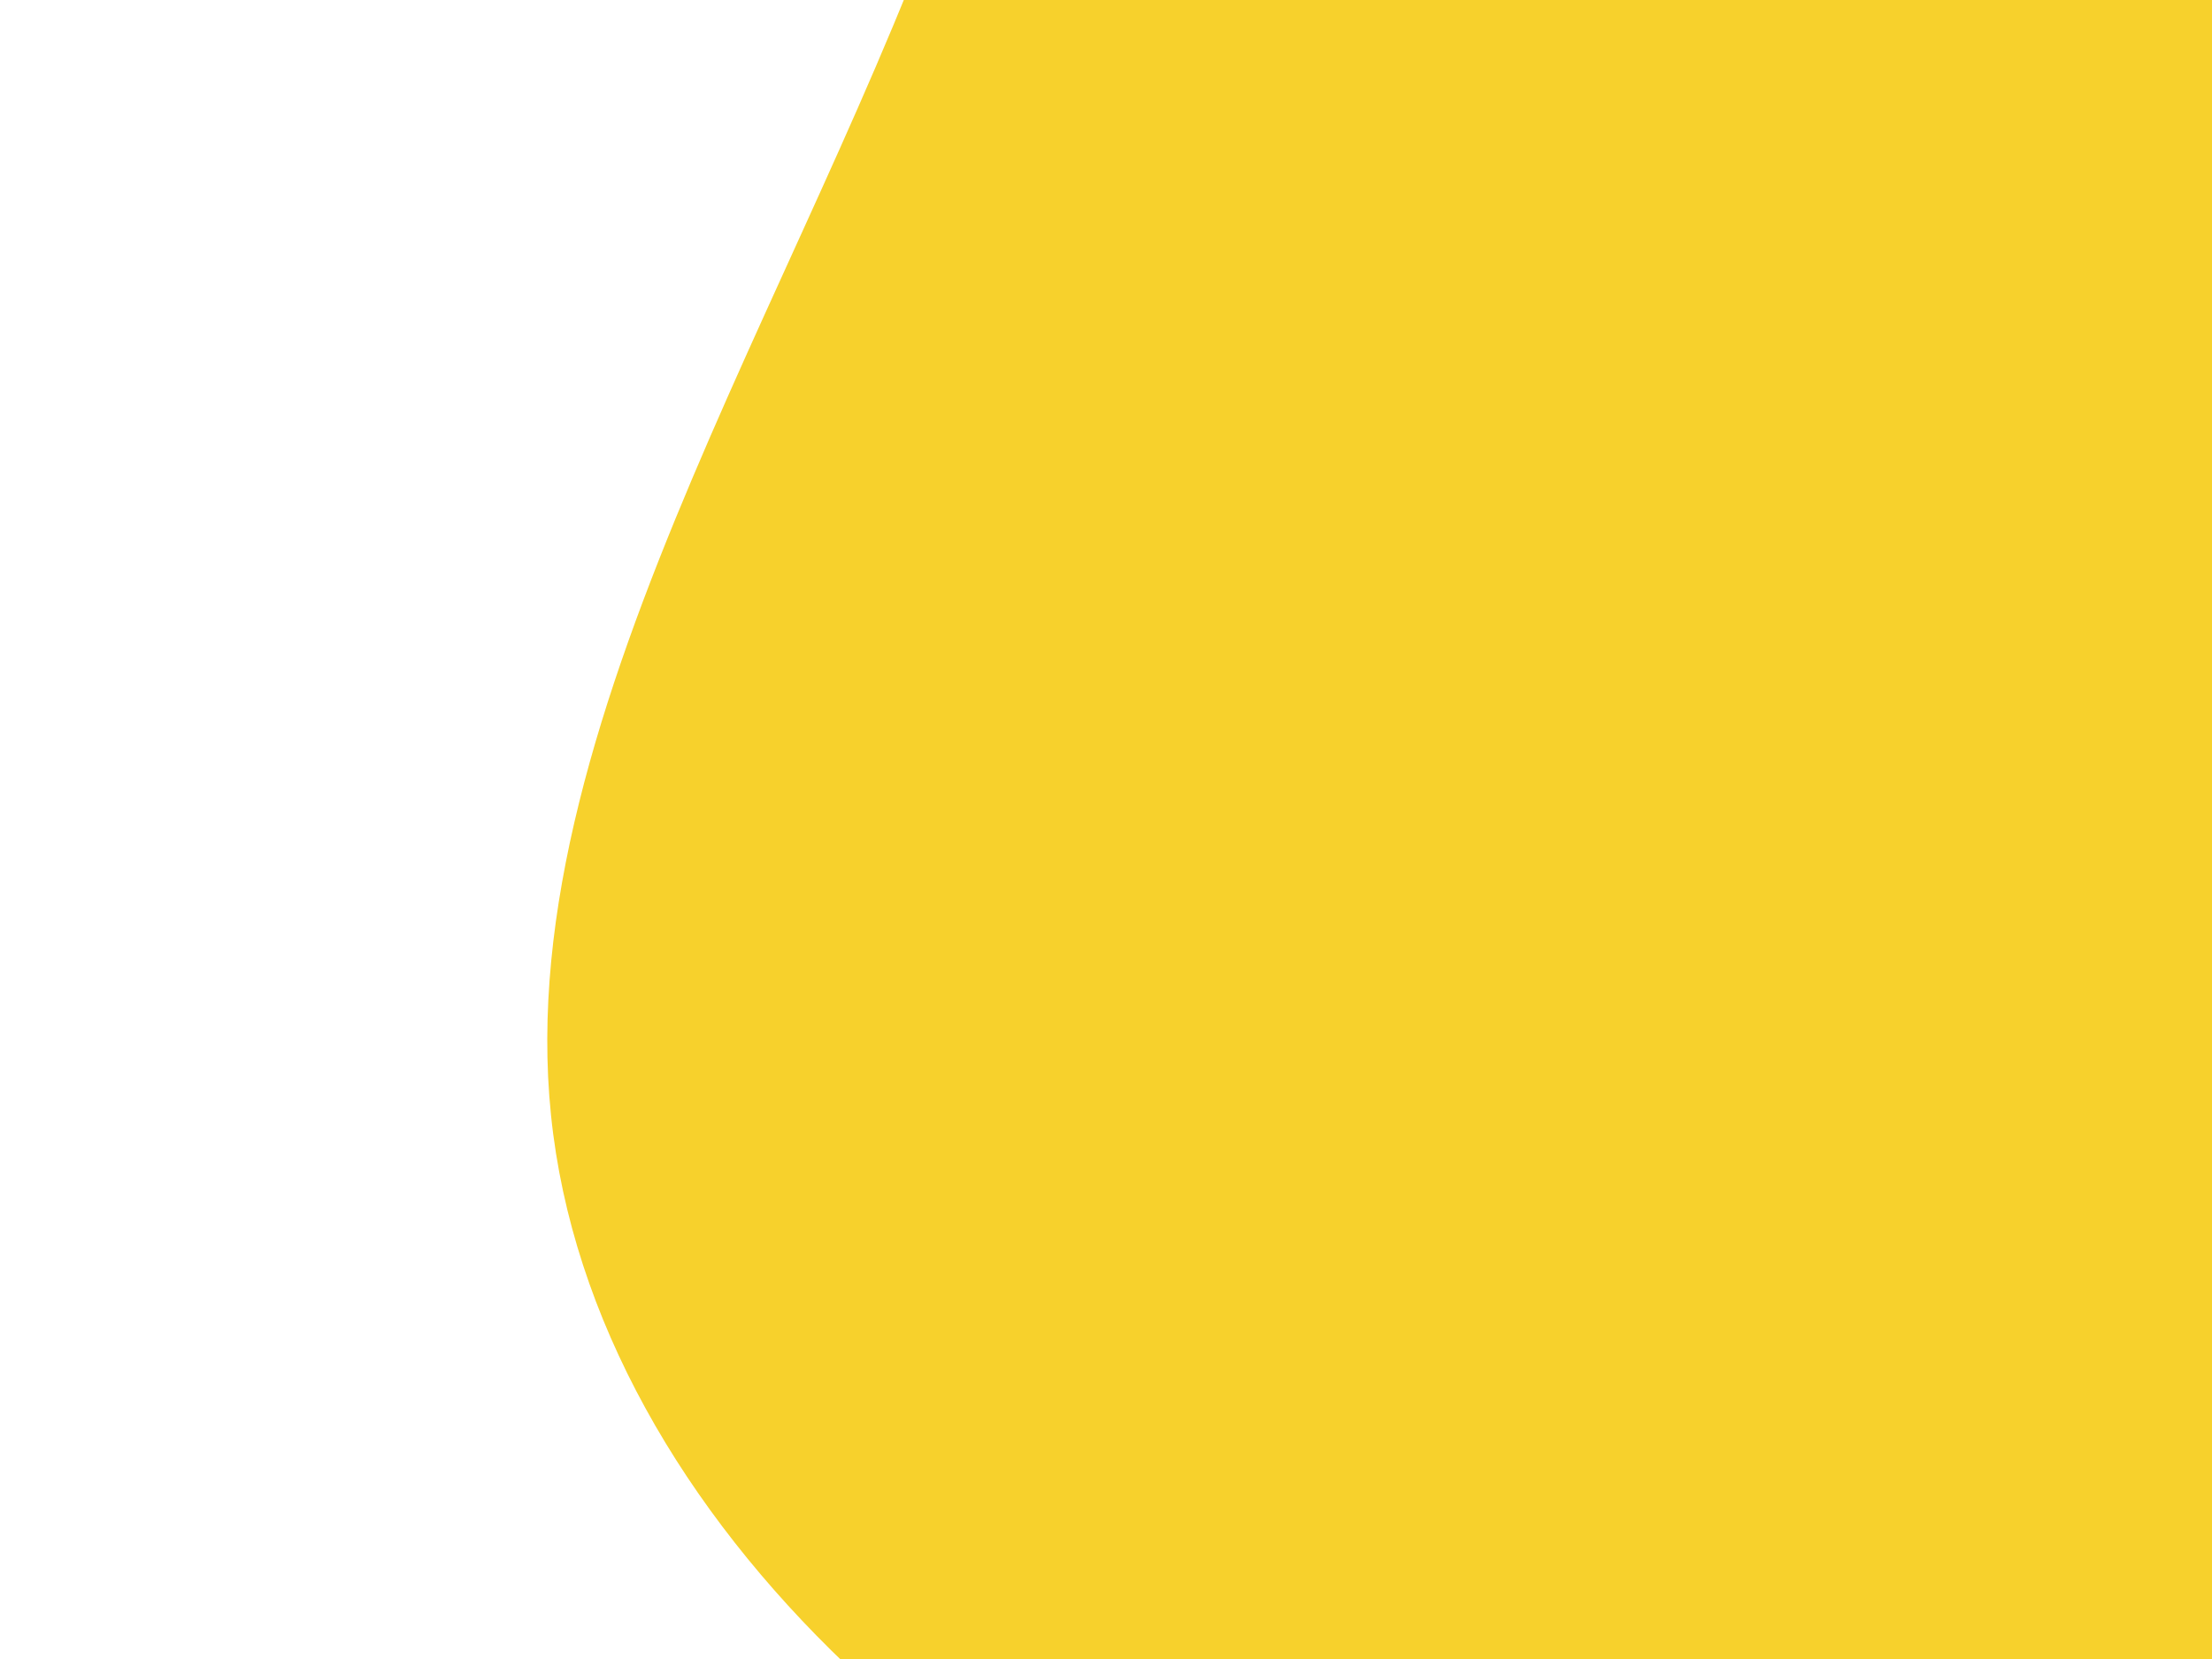 <svg id="visual" viewBox="0 0 800 600" width="800" height="600" xmlns="http://www.w3.org/2000/svg" xmlns:xlink="http://www.w3.org/1999/xlink" version="1.1"><g transform="translate(803.288 -3.892)"><path d="M207.5 -333.4C270.4 -194.5 323.8 -130.5 410.6 -16.4C497.4 97.7 617.6 261.8 596.3 387.1C575 512.3 412.2 598.7 239.8 663.3C67.5 727.9 -114.3 770.9 -278.4 727.4C-442.5 684 -588.9 554.3 -604 407.3C-619.2 260.3 -503.1 96 -452.6 -60.5C-402 -217.1 -417 -365.9 -352.5 -504.6C-288 -643.2 -144 -771.6 -35.8 -728.9C72.3 -686.2 144.6 -472.4 207.5 -333.4" fill="#f7d12c"></path></g></svg>